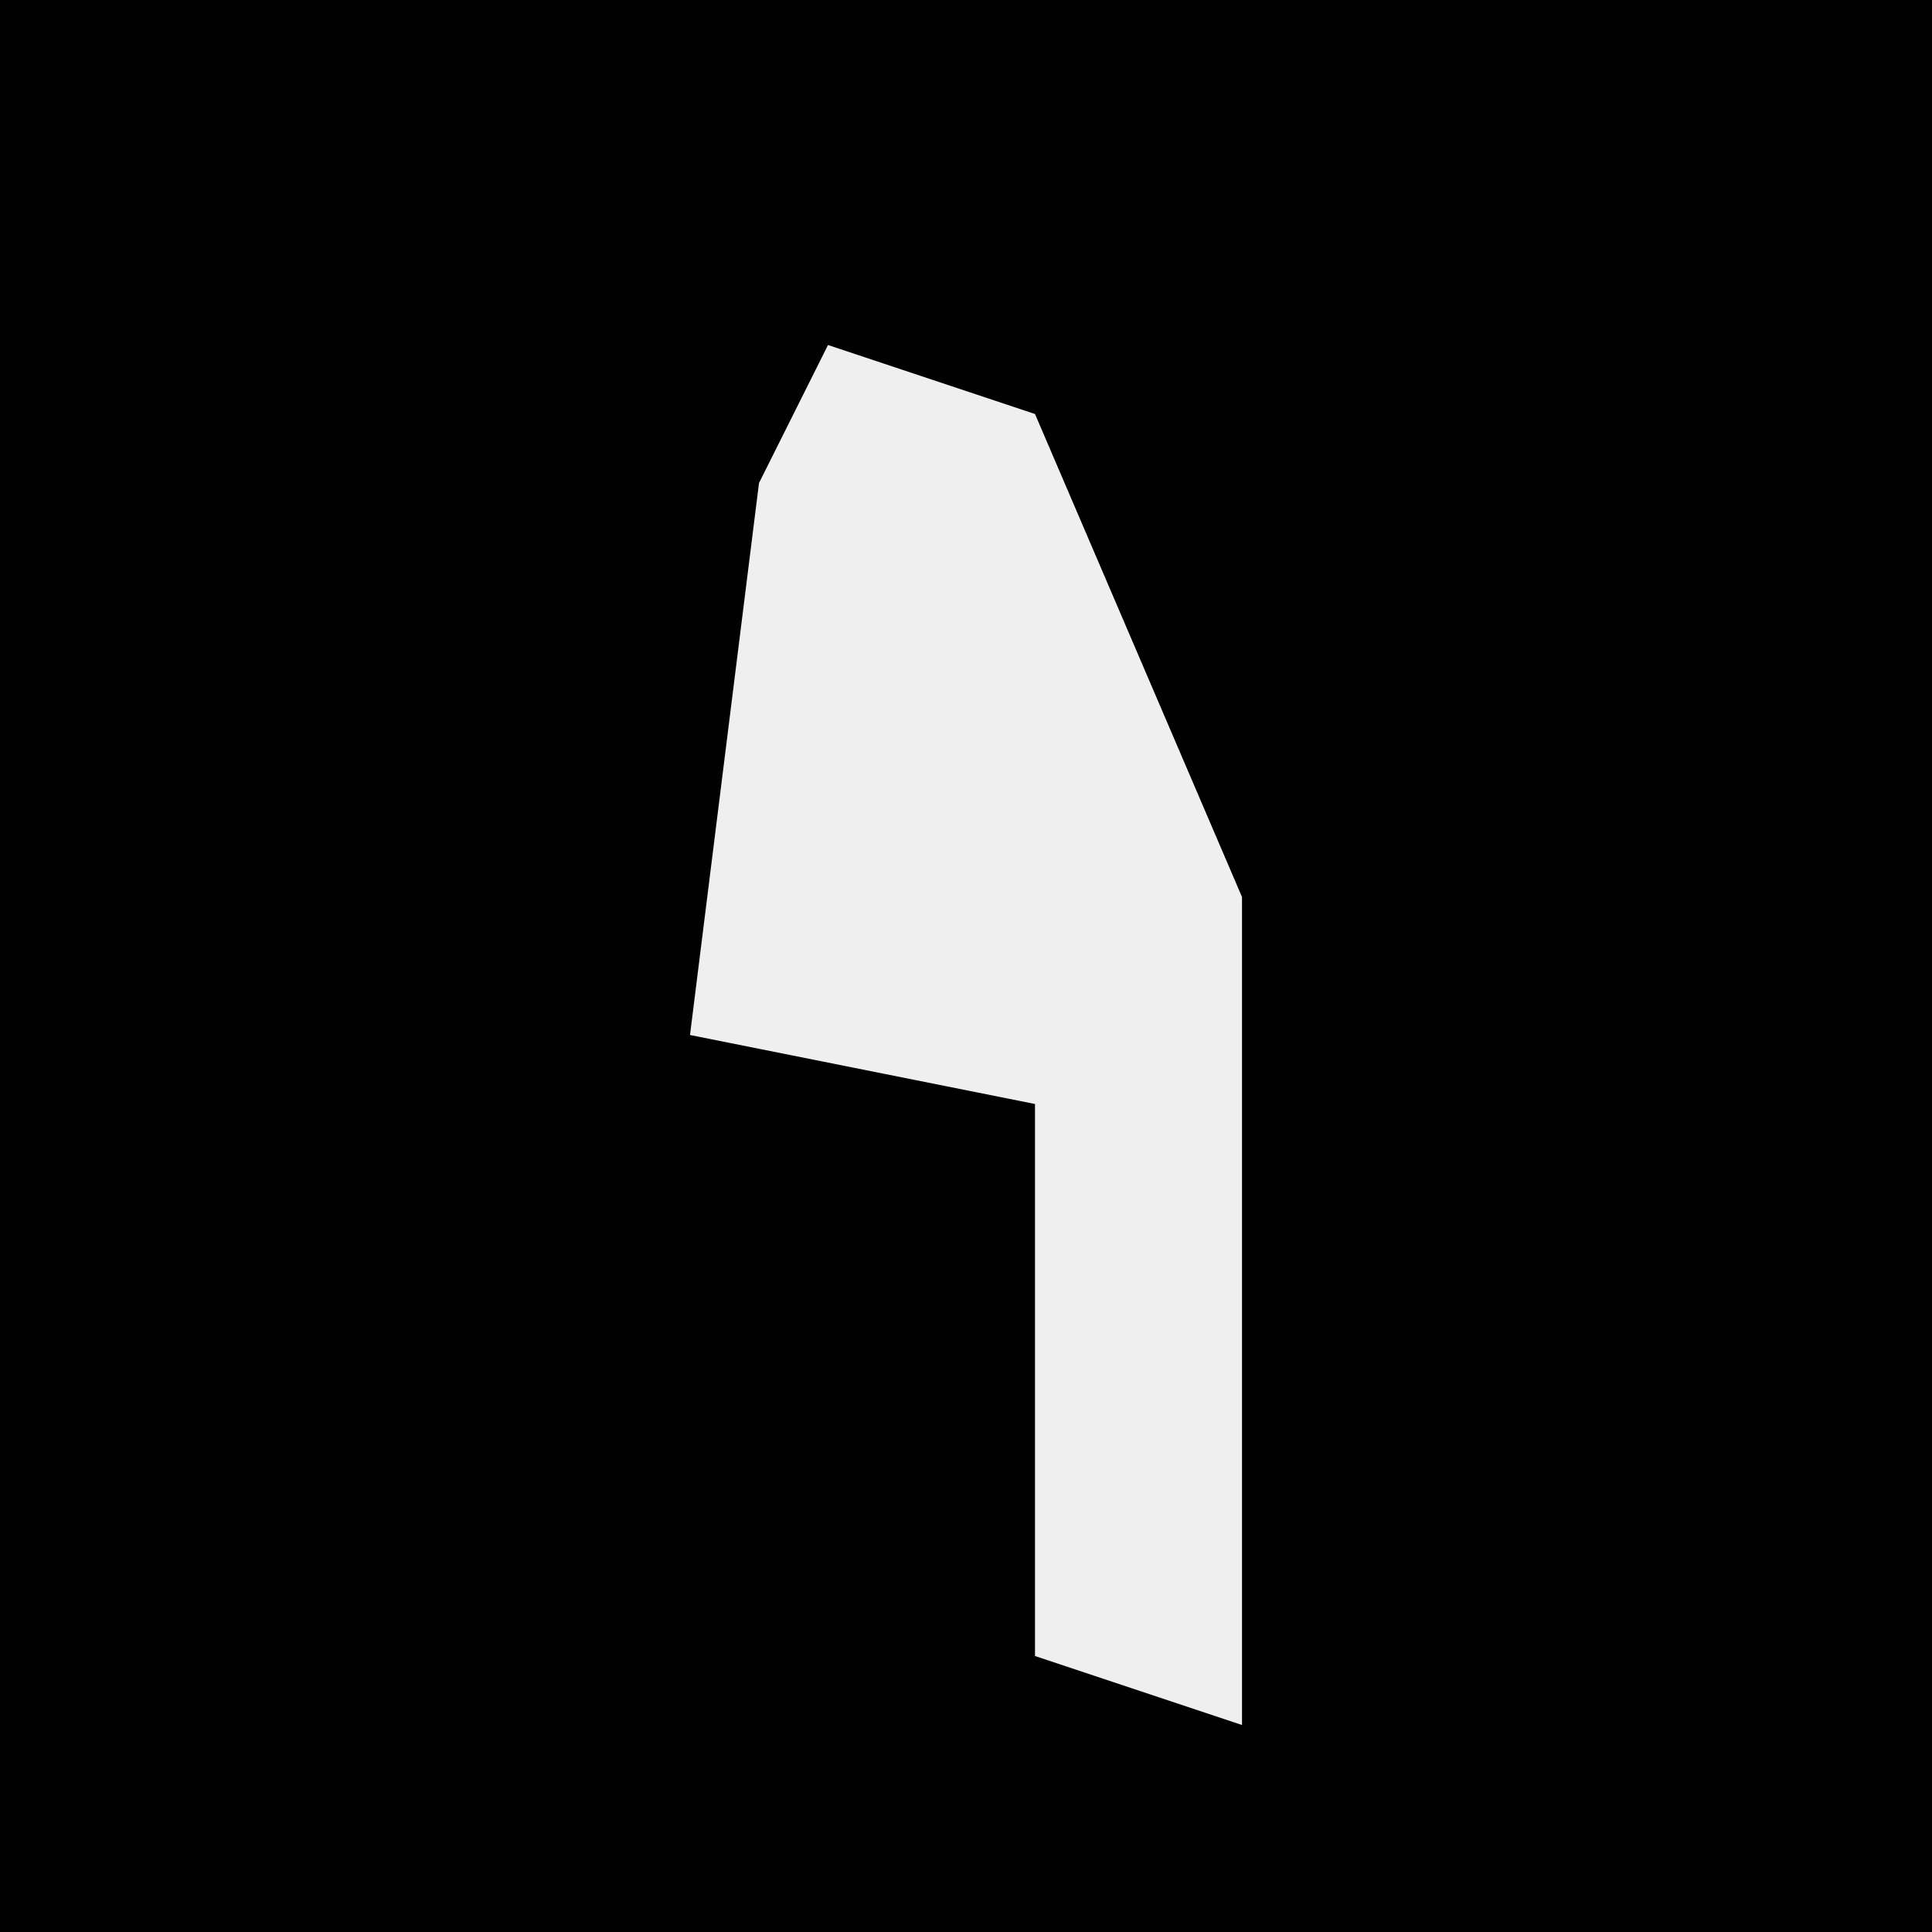 <?xml version="1.0" encoding="UTF-8"?>
<svg version="1.1" xmlns="http://www.w3.org/2000/svg" width="28" height="28">
<path d="M0,0 L28,0 L28,28 L0,28 Z " fill="#010101" transform="translate(0,0)"/>
<path d="M0,0 L3,1 L6,8 L6,20 L3,19 L3,11 L-2,10 L-1,2 Z " fill="#EFEFEF" transform="translate(12,5)"/>
</svg>
